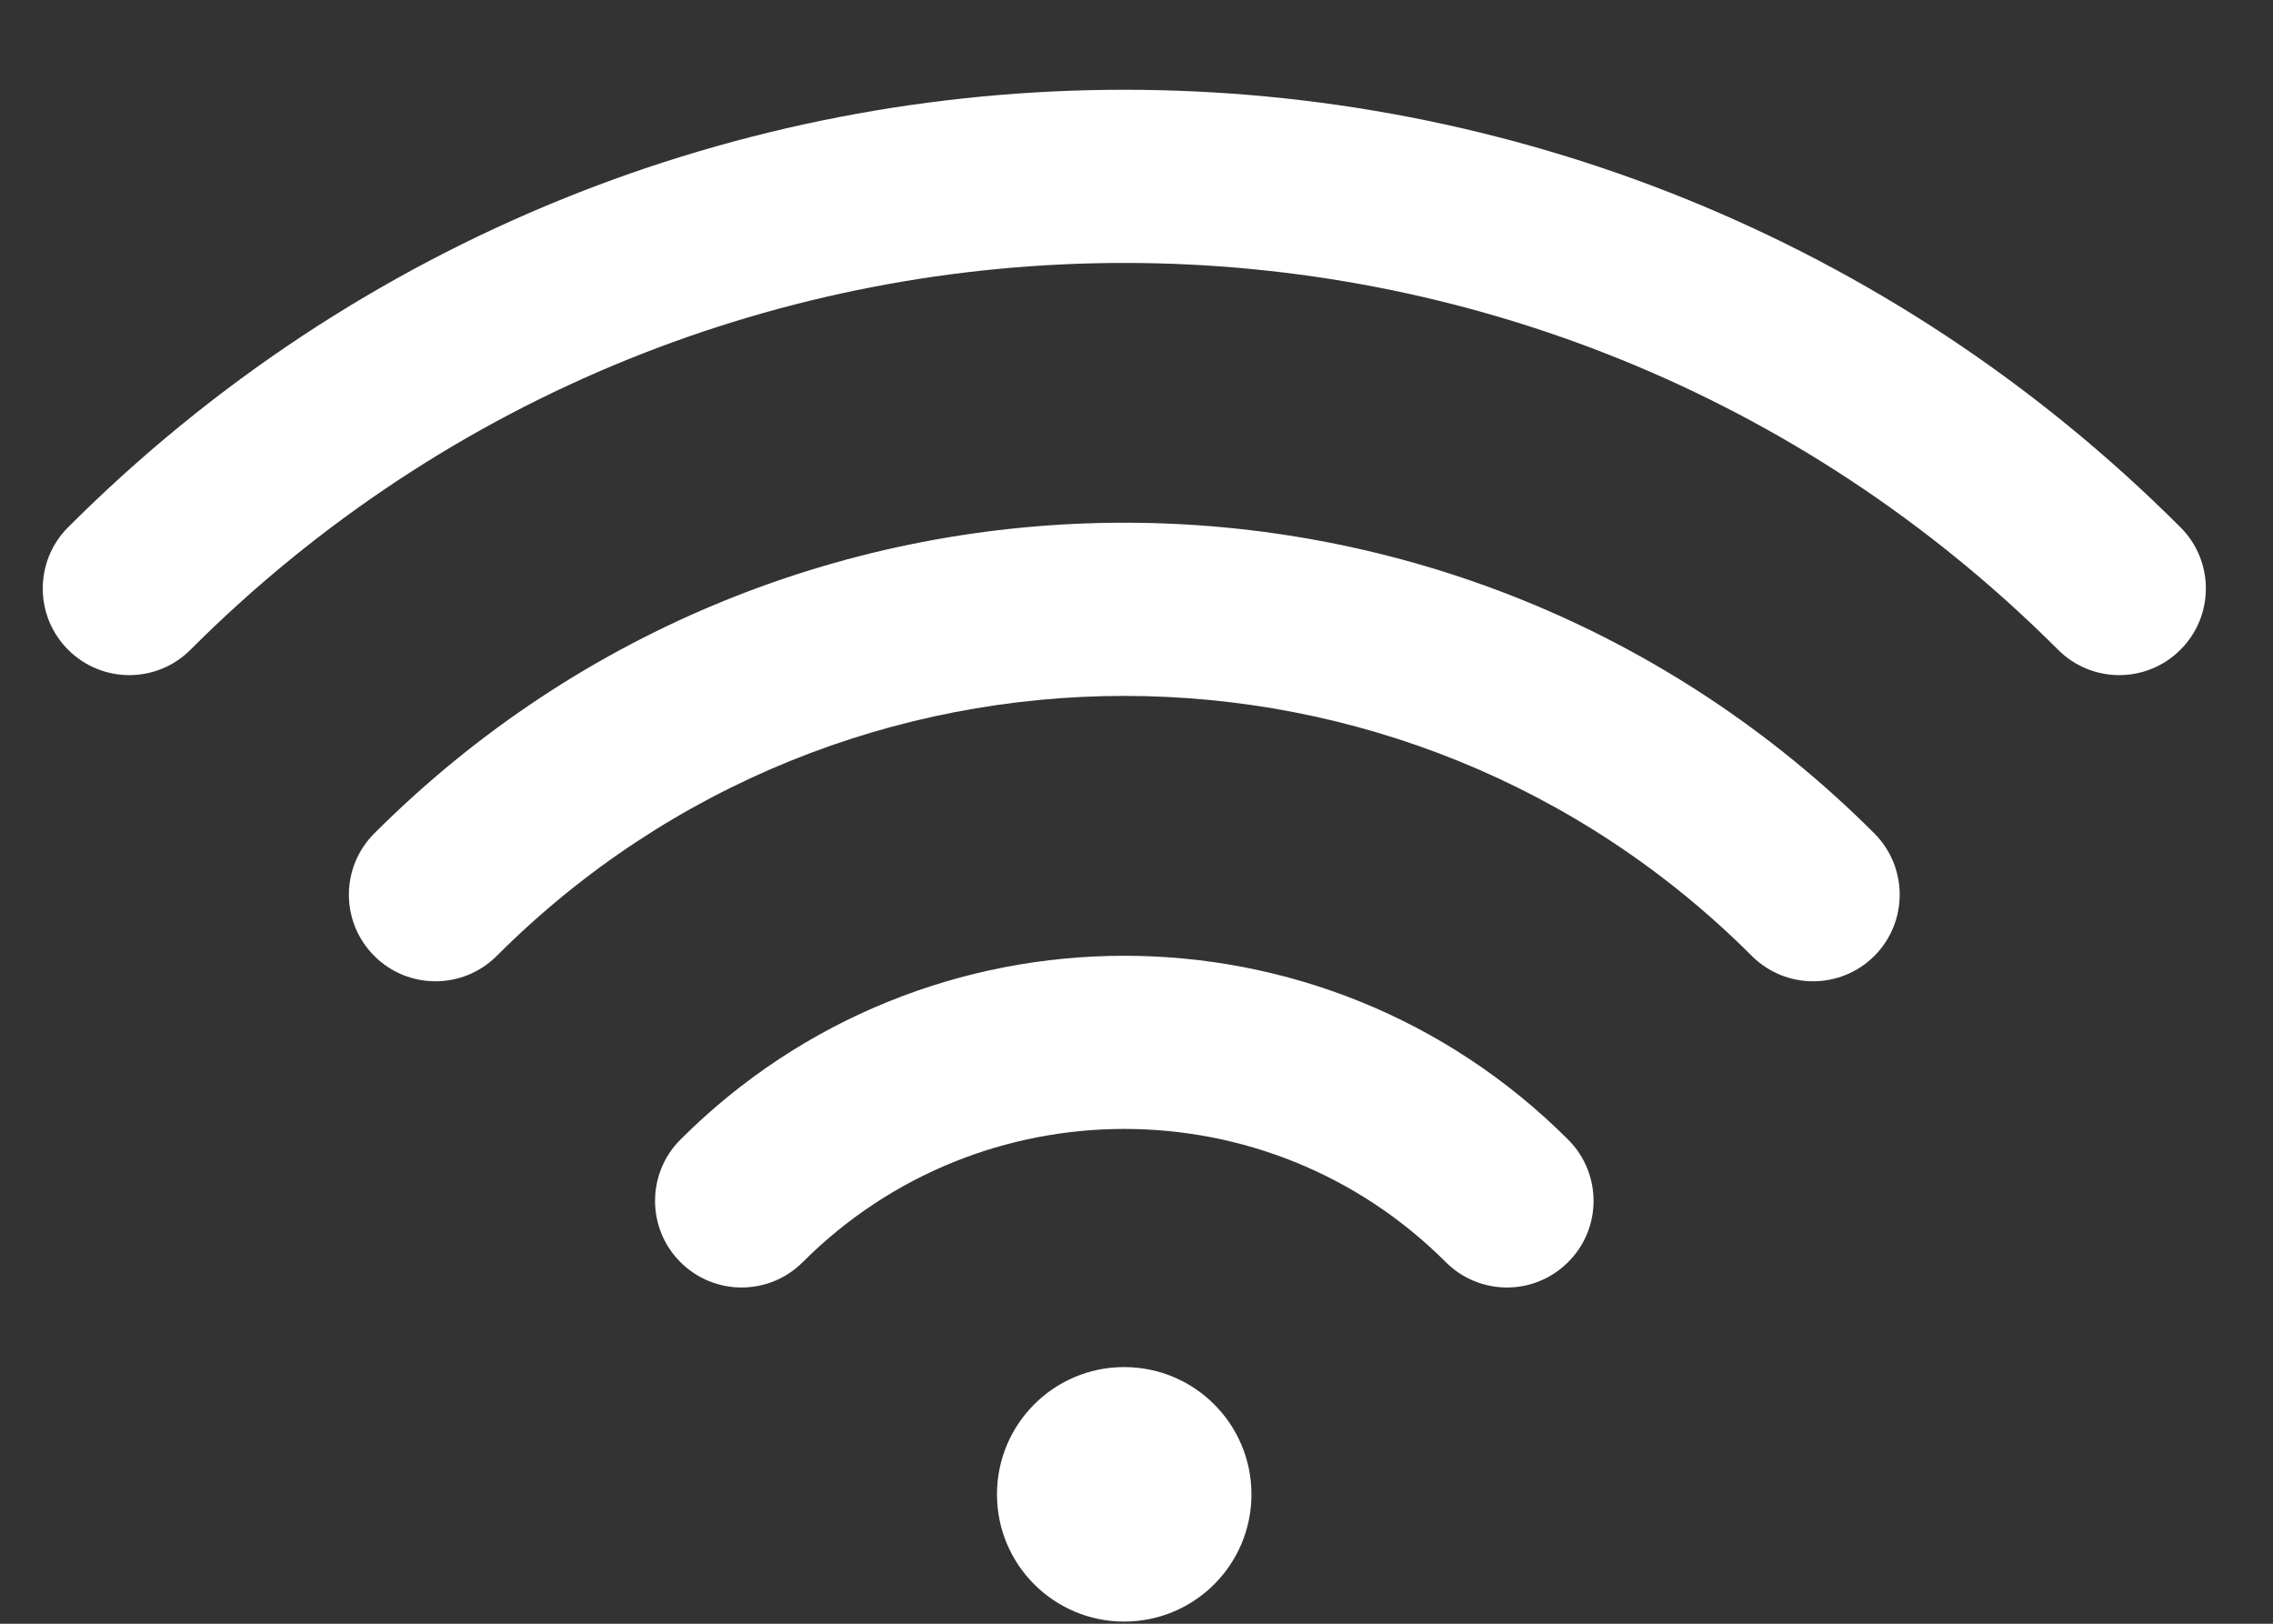 <svg width="21" height="15" viewBox="0 0 21 15" fill="none" xmlns="http://www.w3.org/2000/svg">
<rect x="0" y="0" width="21" height="15" fill="#333333" stroke="none"/>
<path fill-rule="evenodd" clip-rule="evenodd" d="M0.629 4.871C6.018 -0.518 14.756 -0.518 20.145 4.871C20.458 5.183 20.458 5.69 20.145 6.002C19.833 6.315 19.326 6.315 19.014 6.002C14.249 1.238 6.525 1.238 1.76 6.002C1.448 6.315 0.942 6.315 0.629 6.002C0.317 5.69 0.317 5.183 0.629 4.871ZM11.562 13.805C11.562 14.454 11.036 14.98 10.386 14.98C9.737 14.98 9.211 14.454 9.211 13.805C9.211 13.155 9.737 12.629 10.386 12.629C11.036 12.629 11.562 13.155 11.562 13.805ZM17.317 7.699C13.49 3.872 7.285 3.872 3.458 7.699C3.145 8.012 3.145 8.518 3.458 8.831C3.77 9.143 4.276 9.143 4.589 8.831C7.791 5.628 12.983 5.628 16.185 8.831C16.498 9.143 17.004 9.143 17.317 8.831C17.629 8.518 17.629 8.012 17.317 7.699ZM6.286 10.528C8.551 8.263 12.223 8.263 14.488 10.528C14.801 10.84 14.801 11.347 14.488 11.659C14.176 11.972 13.669 11.972 13.357 11.659C11.717 10.019 9.058 10.019 7.417 11.659C7.105 11.972 6.598 11.972 6.286 11.659C5.974 11.347 5.974 10.84 6.286 10.528Z" fill="white"/>
</svg>

